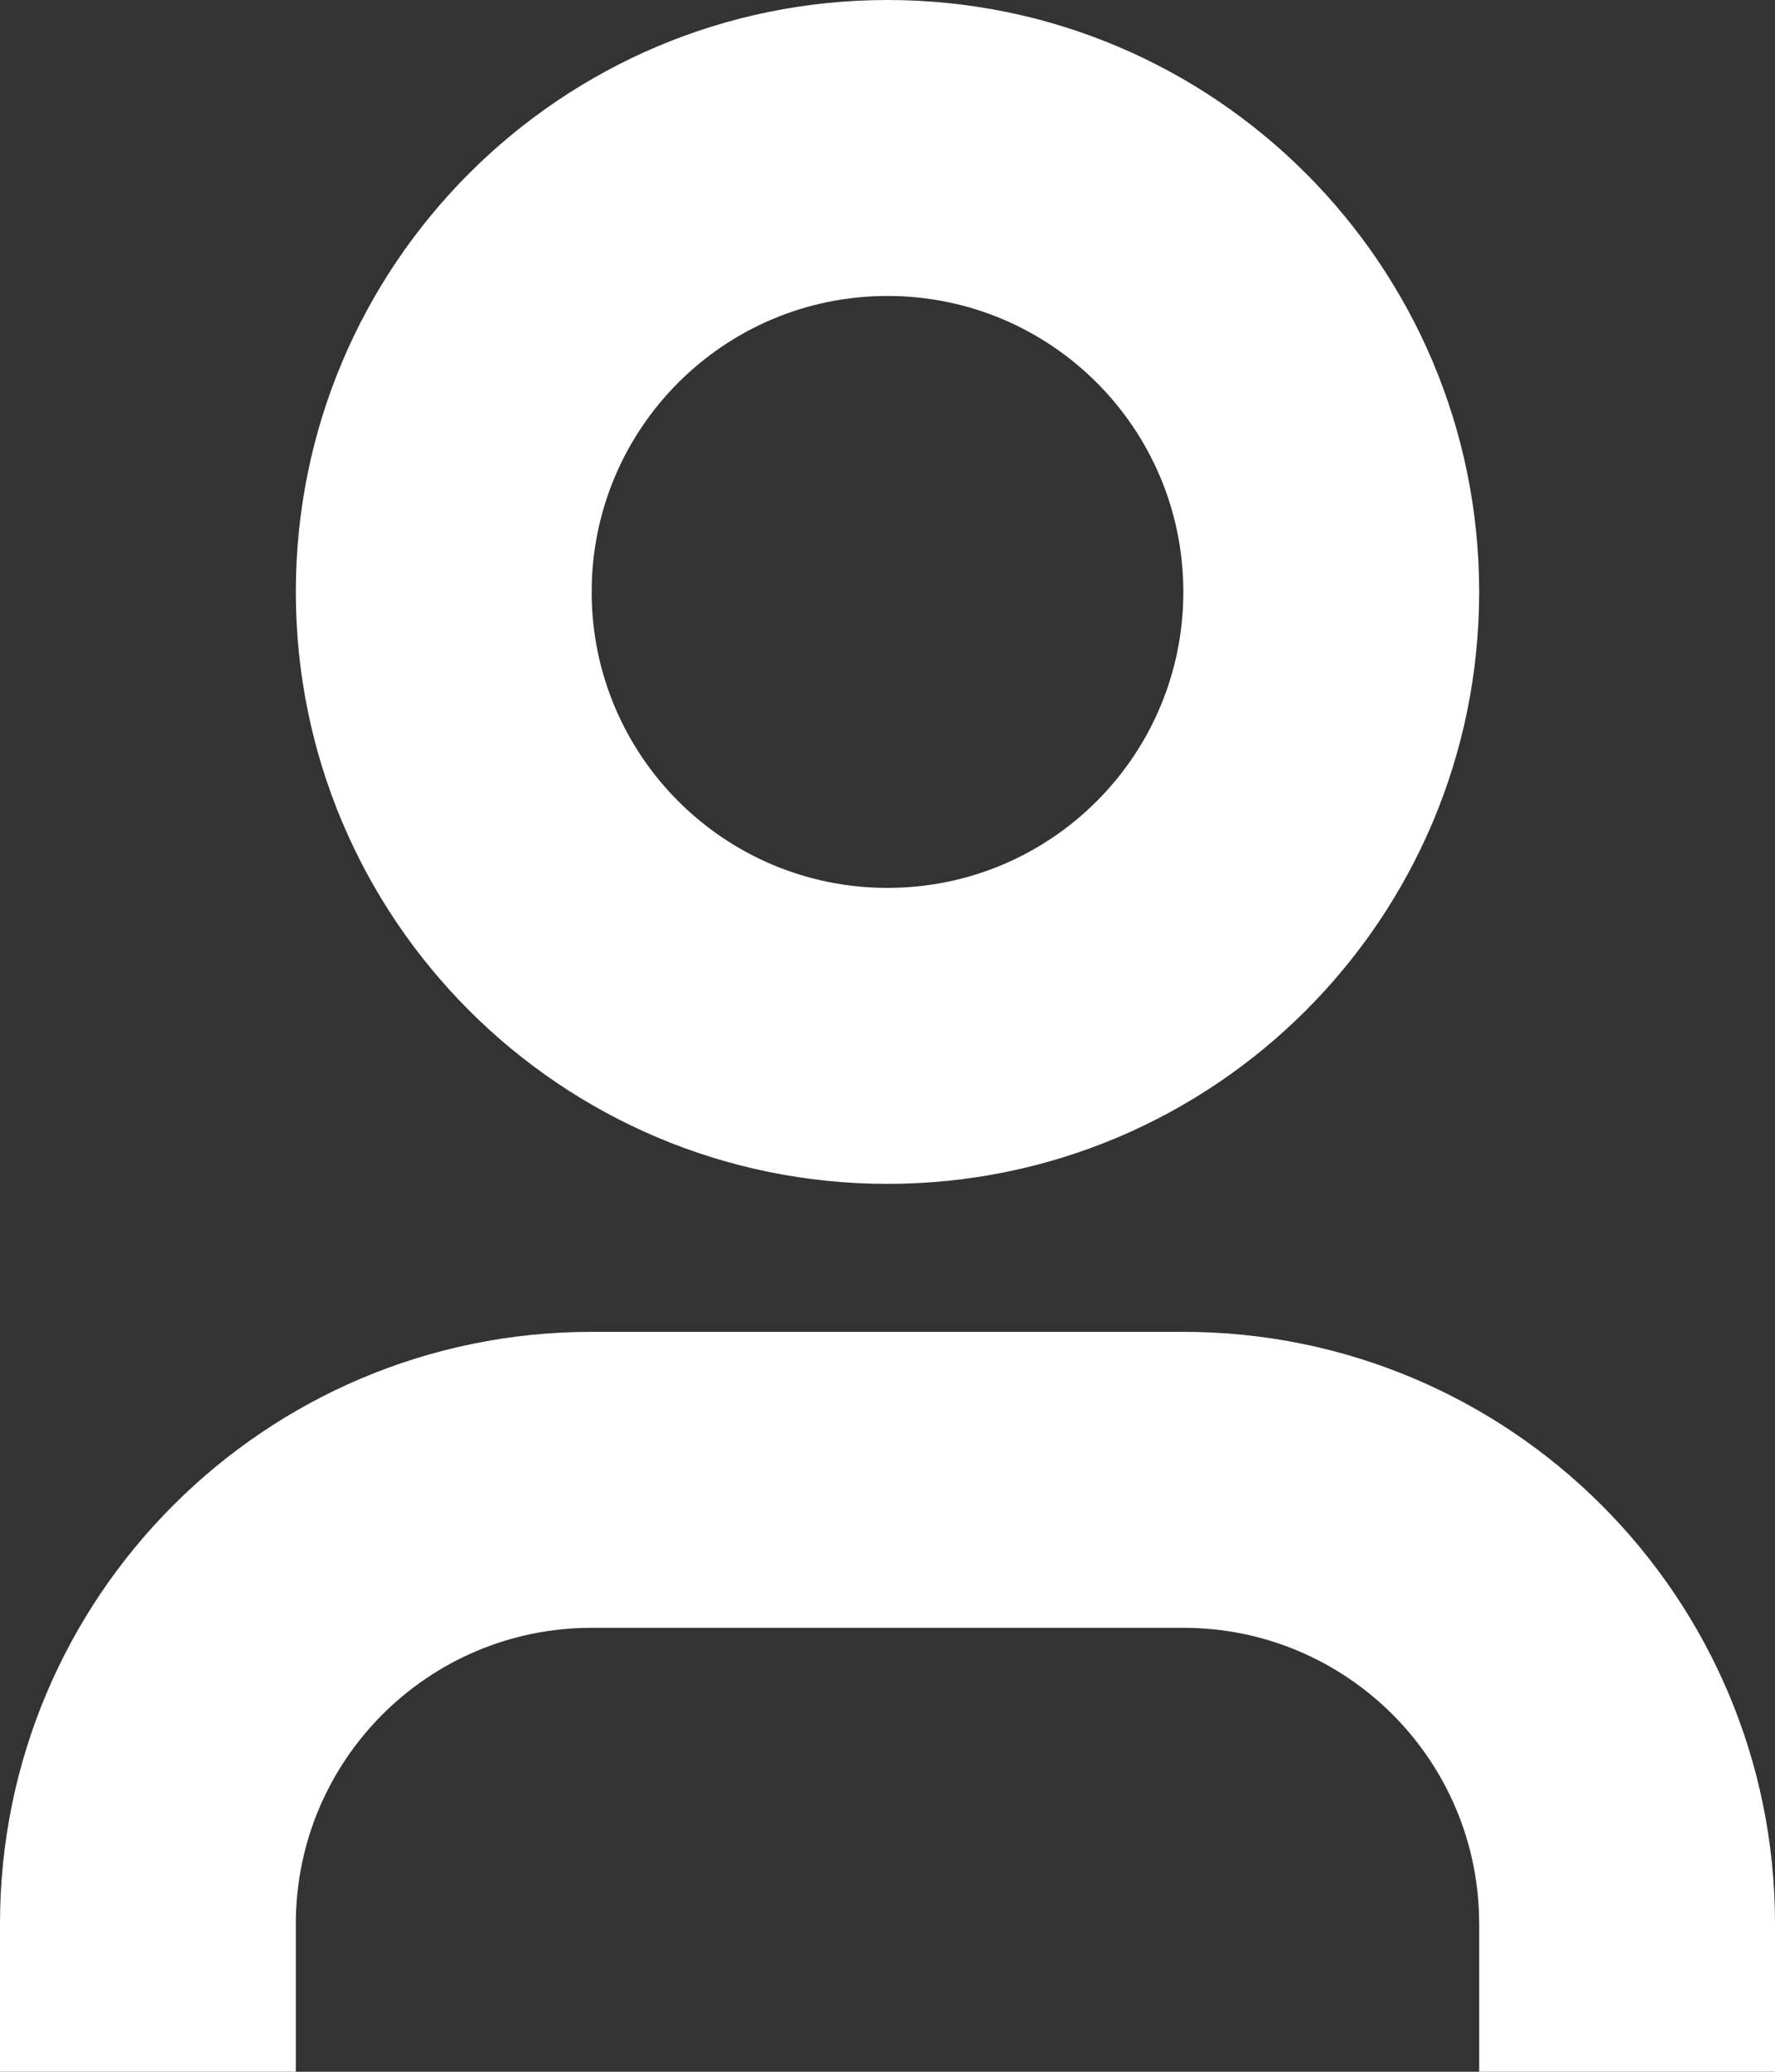 <svg width="12" height="14" fill="none" xmlns="http://www.w3.org/2000/svg"><rect width="100%" height="100%" fill="#333333" stroke="none"/><path fill-rule="evenodd" clip-rule="evenodd" d="M8 4c0 1.105-.895 2-2 2s-2-.895-2-2 .895-2 2-2 2 .895 2 2Zm2 0c0 2.209-1.791 4-4 4S2 6.209 2 4s1.791-4 4-4 4 1.791 4 4ZM4 9c-2.209 0-4 1.791-4 4v1h2v-1c0-1.105.895-2 2-2h4c1.105 0 2 .895 2 2v1h2v-1c0-2.209-1.791-4-4-4H4Z" fill="#fff"/></svg>